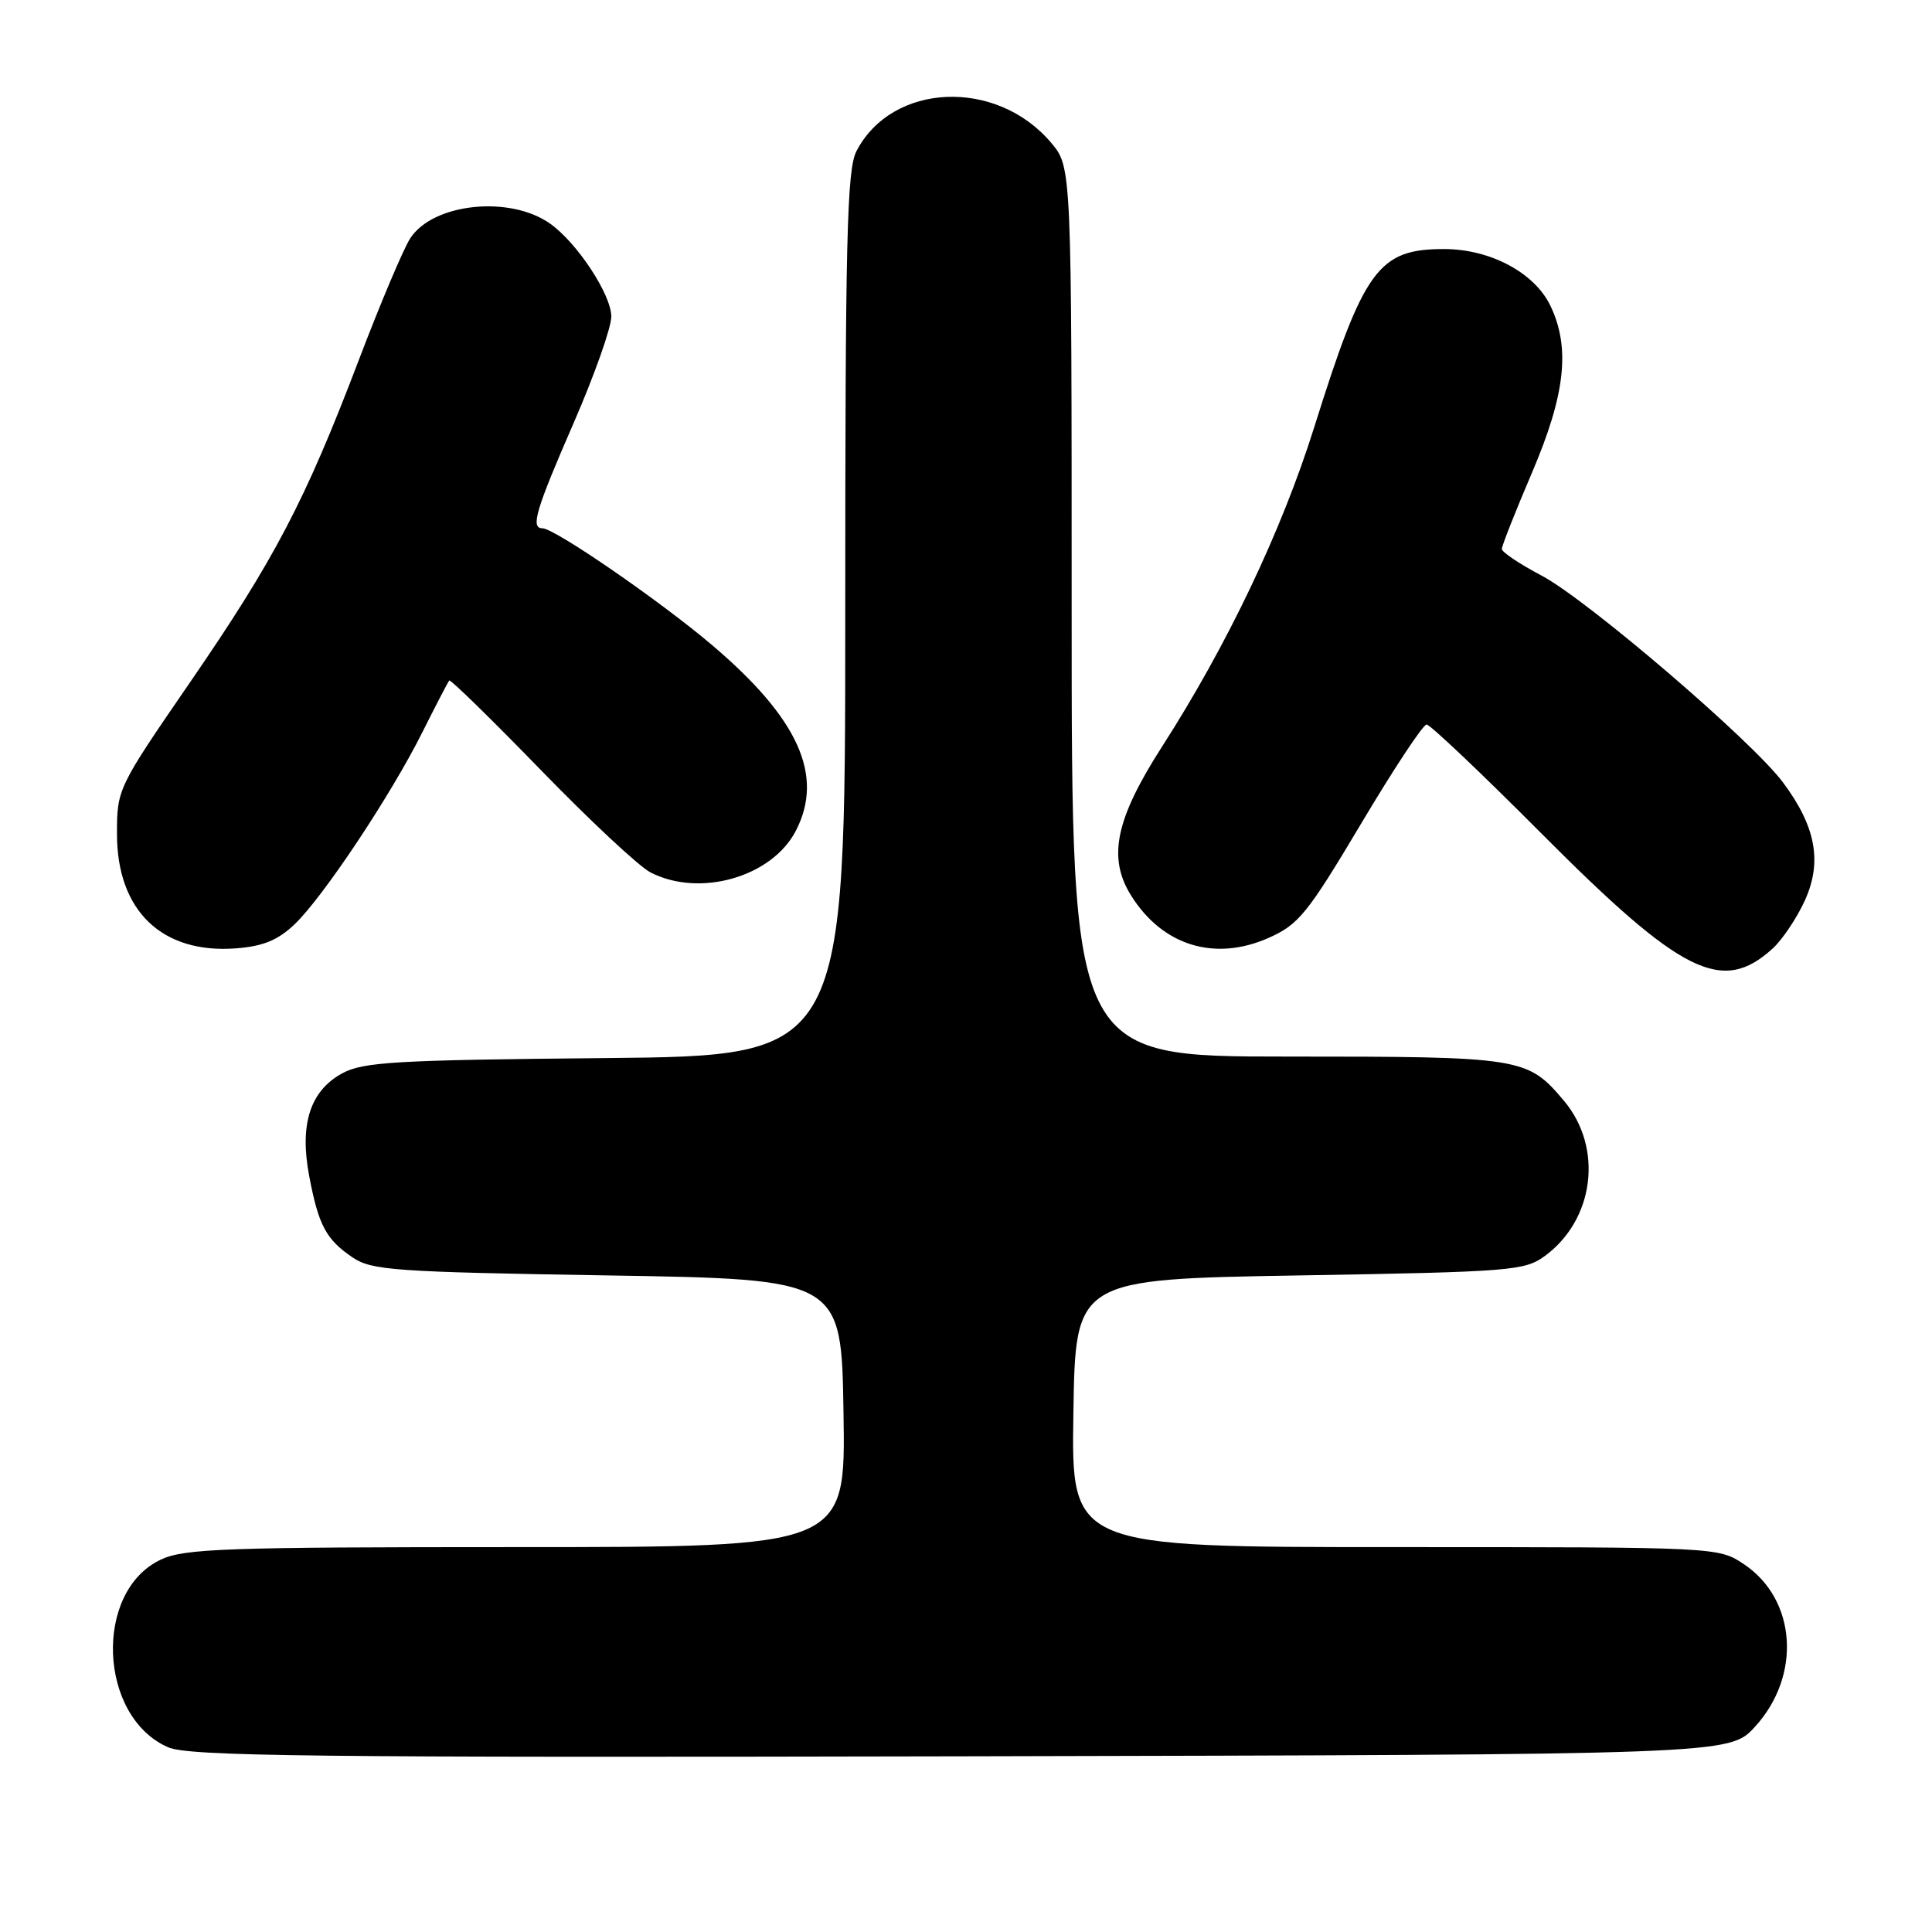 <?xml version="1.0" encoding="UTF-8" standalone="no"?>
<!DOCTYPE svg PUBLIC "-//W3C//DTD SVG 1.1//EN" "http://www.w3.org/Graphics/SVG/1.1/DTD/svg11.dtd" >
<svg xmlns="http://www.w3.org/2000/svg" xmlns:xlink="http://www.w3.org/1999/xlink" version="1.1" viewBox="0 0 256 256">
 <g >
 <path fill="currentColor"
d=" M 232.52 228.83 C 238.73 222.06 238.06 211.96 231.10 207.28 C 227.70 205.00 227.70 205.00 184.83 205.00 C 141.95 205.00 141.95 205.00 142.23 187.25 C 142.50 169.50 142.50 169.50 172.18 169.00 C 200.16 168.53 202.02 168.38 204.68 166.44 C 211.28 161.61 212.46 152.08 207.24 145.87 C 202.39 140.11 201.69 140.00 170.55 140.00 C 142.00 140.00 142.00 140.00 142.00 81.08 C 142.00 22.15 142.00 22.15 139.30 18.94 C 132.05 10.33 118.19 10.92 113.48 20.04 C 112.22 22.47 112.00 31.71 112.00 81.40 C 112.00 139.90 112.00 139.90 80.25 140.20 C 52.39 140.46 48.11 140.71 45.33 142.23 C 41.09 144.55 39.67 148.98 40.97 155.83 C 42.21 162.37 43.20 164.23 46.71 166.61 C 49.25 168.33 52.23 168.54 80.50 169.00 C 111.50 169.50 111.50 169.50 111.77 187.25 C 112.05 205.00 112.05 205.00 68.42 205.00 C 29.72 205.00 24.40 205.19 21.28 206.67 C 12.38 210.89 13.04 227.49 22.27 231.52 C 24.99 232.72 41.49 232.90 127.33 232.72 C 229.15 232.50 229.15 232.50 232.52 228.83 Z  M 234.89 125.68 C 236.20 124.48 238.13 121.59 239.18 119.26 C 241.47 114.16 240.60 109.50 236.26 103.68 C 232.14 98.15 210.28 79.43 204.25 76.26 C 201.37 74.74 199.00 73.16 199.00 72.74 C 199.00 72.32 200.80 67.77 203.00 62.62 C 207.41 52.30 208.10 46.12 205.46 40.56 C 203.37 36.15 197.48 33.00 191.34 33.00 C 182.65 33.00 180.72 35.64 174.16 56.55 C 169.84 70.32 162.64 85.44 153.96 98.96 C 147.79 108.58 146.74 113.68 149.90 118.70 C 154.06 125.32 160.97 127.44 168.11 124.27 C 172.08 122.51 173.25 121.06 180.34 109.16 C 184.65 101.92 188.56 96.00 189.03 96.00 C 189.49 96.00 196.37 102.52 204.30 110.49 C 222.86 129.13 228.20 131.78 234.89 125.68 Z  M 39.06 122.45 C 42.85 118.81 51.79 105.38 55.98 97.00 C 57.77 93.42 59.37 90.35 59.53 90.17 C 59.69 89.99 65.14 95.32 71.64 102.01 C 78.14 108.71 84.68 114.82 86.18 115.59 C 92.69 118.96 102.28 116.22 105.45 110.09 C 109.23 102.79 105.82 95.22 94.38 85.50 C 87.46 79.62 73.49 70.00 71.87 70.00 C 70.27 70.00 70.99 67.57 76.01 56.05 C 78.75 49.76 81.00 43.41 81.00 41.95 C 81.00 39.03 76.44 32.12 72.86 29.61 C 67.51 25.86 57.40 26.93 54.37 31.56 C 53.48 32.92 50.39 40.22 47.52 47.77 C 40.40 66.46 36.38 74.12 25.12 90.50 C 15.58 104.38 15.50 104.55 15.50 110.50 C 15.50 120.69 21.47 126.42 31.30 125.66 C 34.89 125.38 36.84 124.57 39.06 122.45 Z "/>
</g>
</svg>